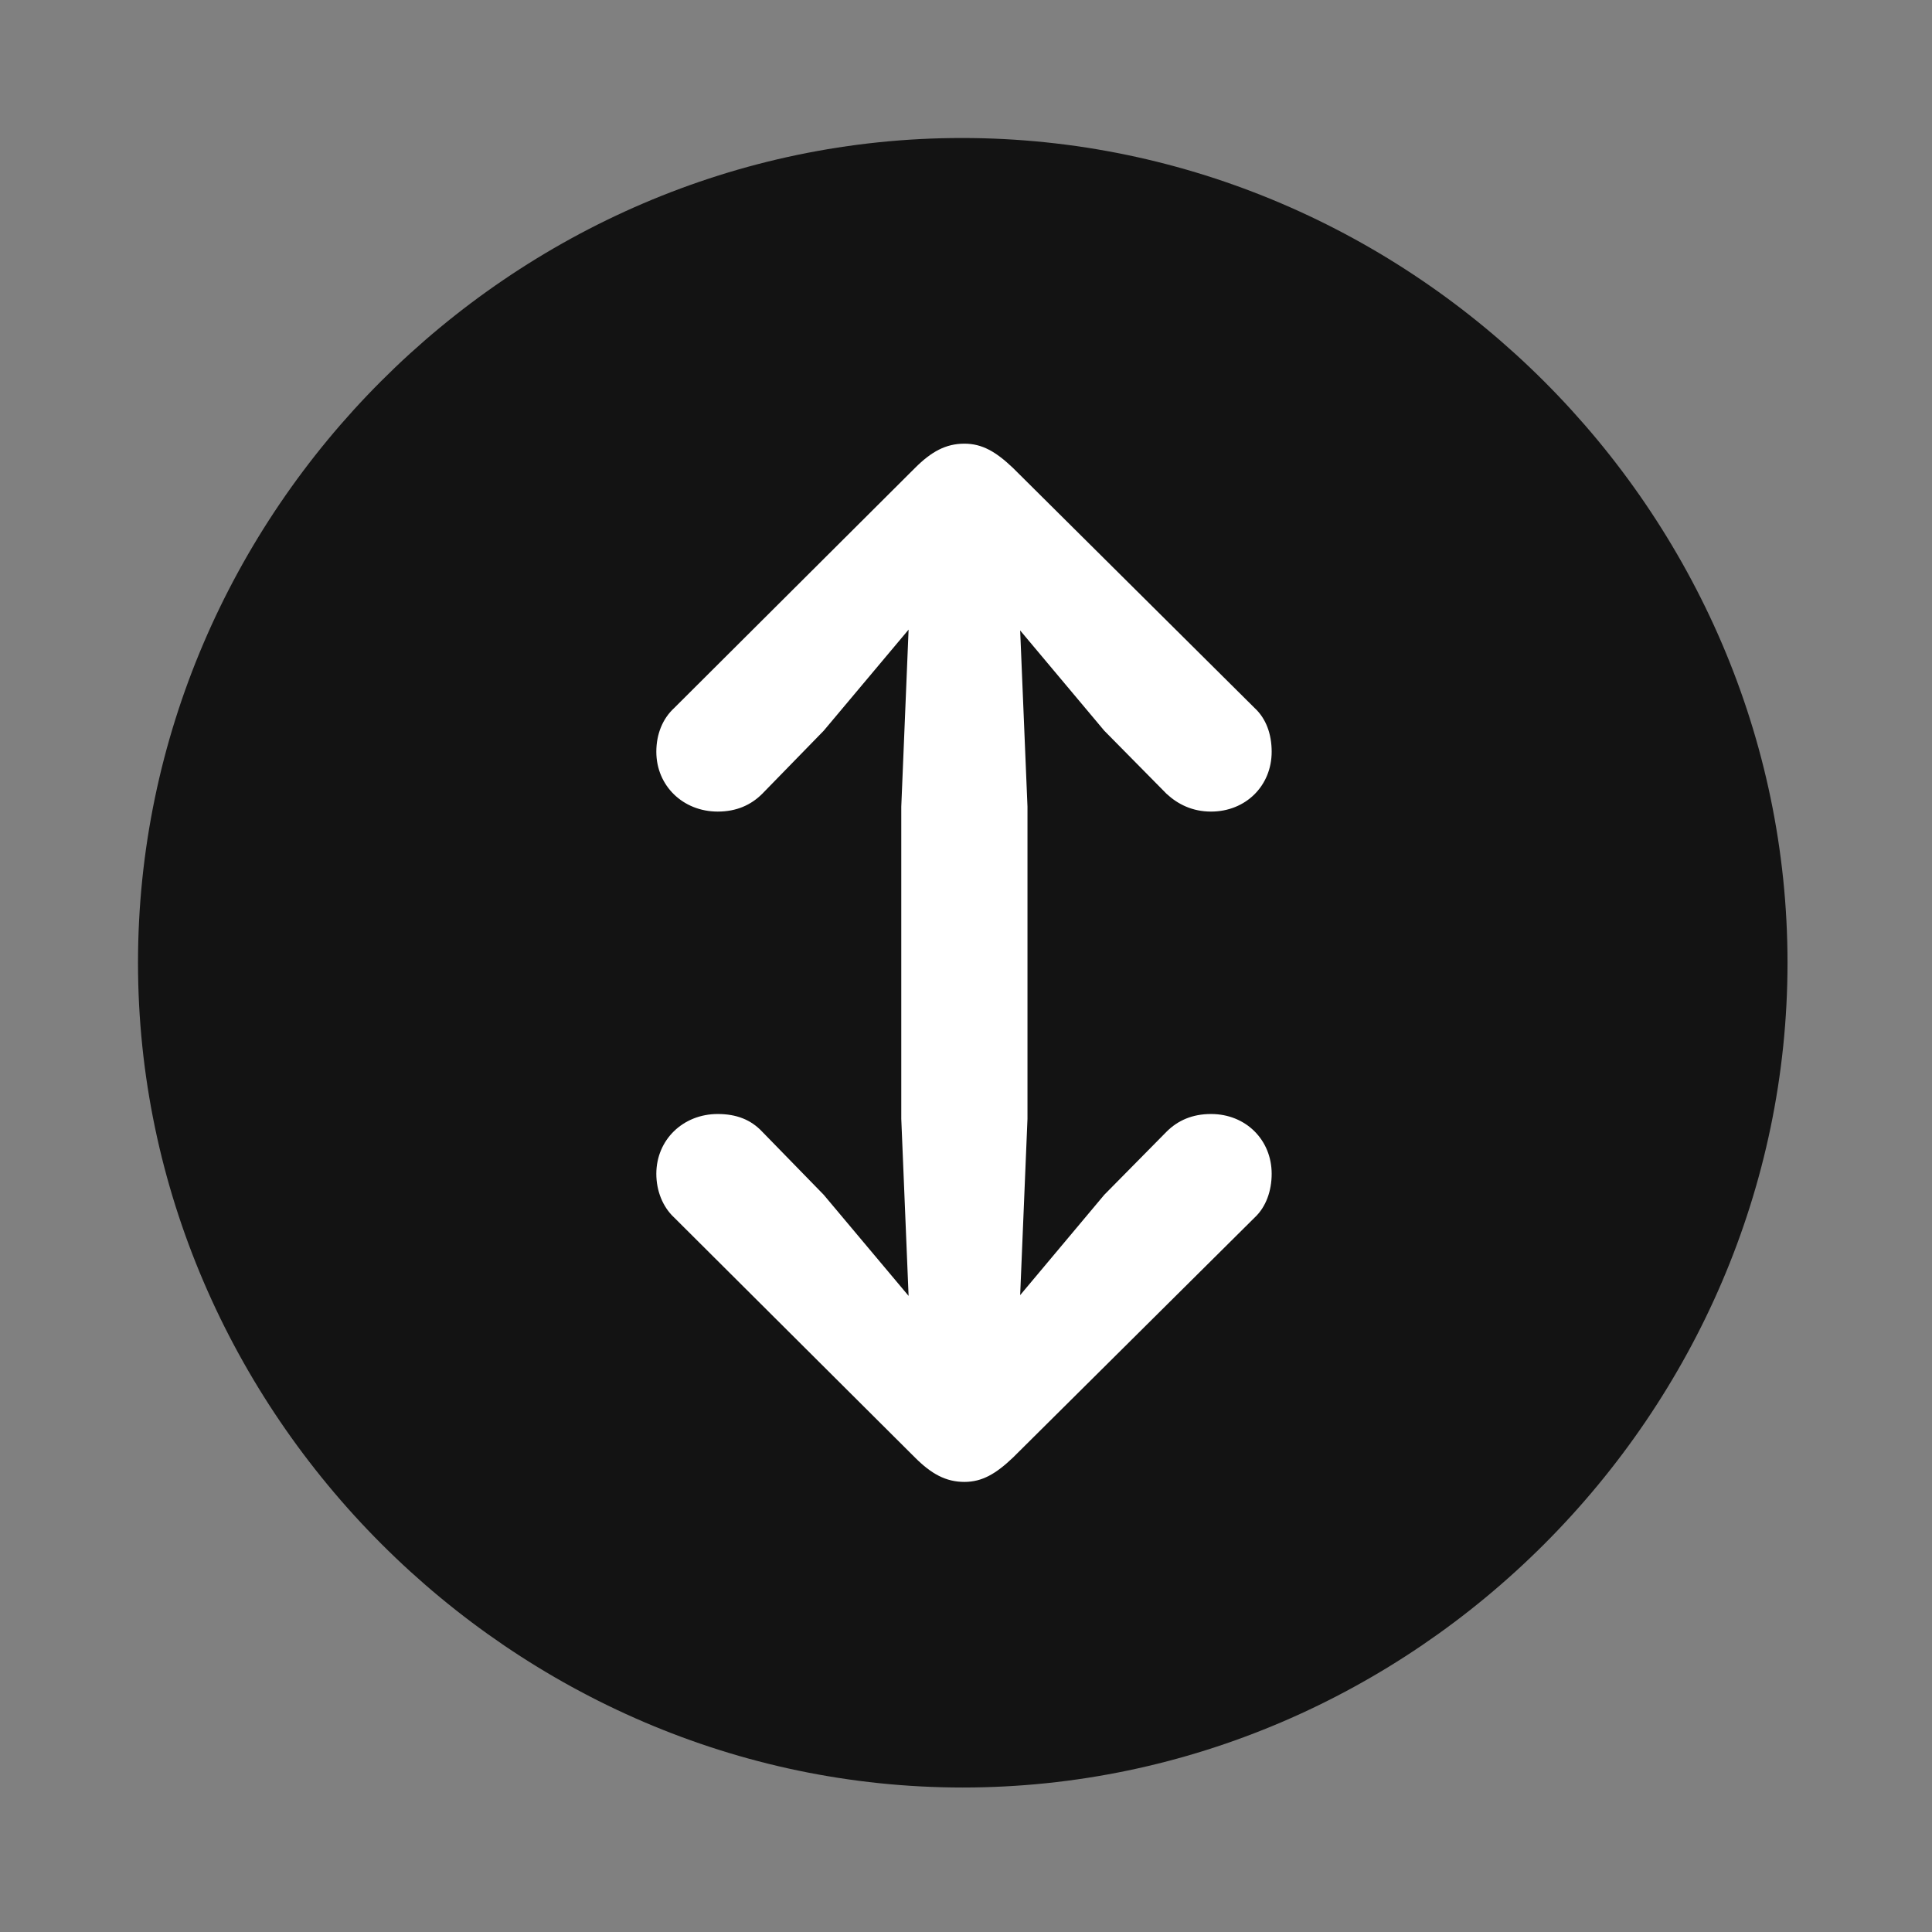 <svg width="28" height="28" viewBox="0 0 28 28" fill="none" xmlns="http://www.w3.org/2000/svg">
<rect x="0" y="0" width="28" height="28" fill="#808080" stroke="none"/>
<path d="M13.953 25.906C20.492 25.906 25.906 20.48 25.906 13.953C25.906 7.414 20.48 2 13.941 2C7.414 2 2 7.414 2 13.953C2 20.48 7.426 25.906 13.953 25.906Z" fill="black" fill-opacity="0.85"/>
<path d="M13.977 6.43C14.234 6.43 14.434 6.547 14.68 6.781L18.184 10.262C18.348 10.414 18.43 10.637 18.43 10.895C18.43 11.387 18.055 11.762 17.551 11.762C17.281 11.762 17.07 11.656 16.906 11.504L16.004 10.59L14.785 9.137L14.891 11.691V16.215L14.785 18.77L16.004 17.316L16.906 16.402C17.07 16.238 17.281 16.145 17.551 16.145C18.055 16.145 18.43 16.52 18.43 17.012C18.43 17.258 18.348 17.492 18.184 17.645L14.68 21.125C14.434 21.359 14.234 21.477 13.977 21.477C13.707 21.477 13.496 21.359 13.262 21.125L9.77 17.645C9.605 17.492 9.512 17.258 9.512 17.012C9.512 16.52 9.898 16.145 10.402 16.145C10.672 16.145 10.883 16.227 11.047 16.402L11.938 17.316L13.168 18.781L13.062 16.215V11.691L13.168 9.125L11.938 10.59L11.047 11.504C10.883 11.668 10.672 11.762 10.402 11.762C9.898 11.762 9.512 11.387 9.512 10.895C9.512 10.637 9.605 10.414 9.77 10.262L13.262 6.781C13.496 6.547 13.707 6.43 13.977 6.43Z" fill="white"/>
</svg>

